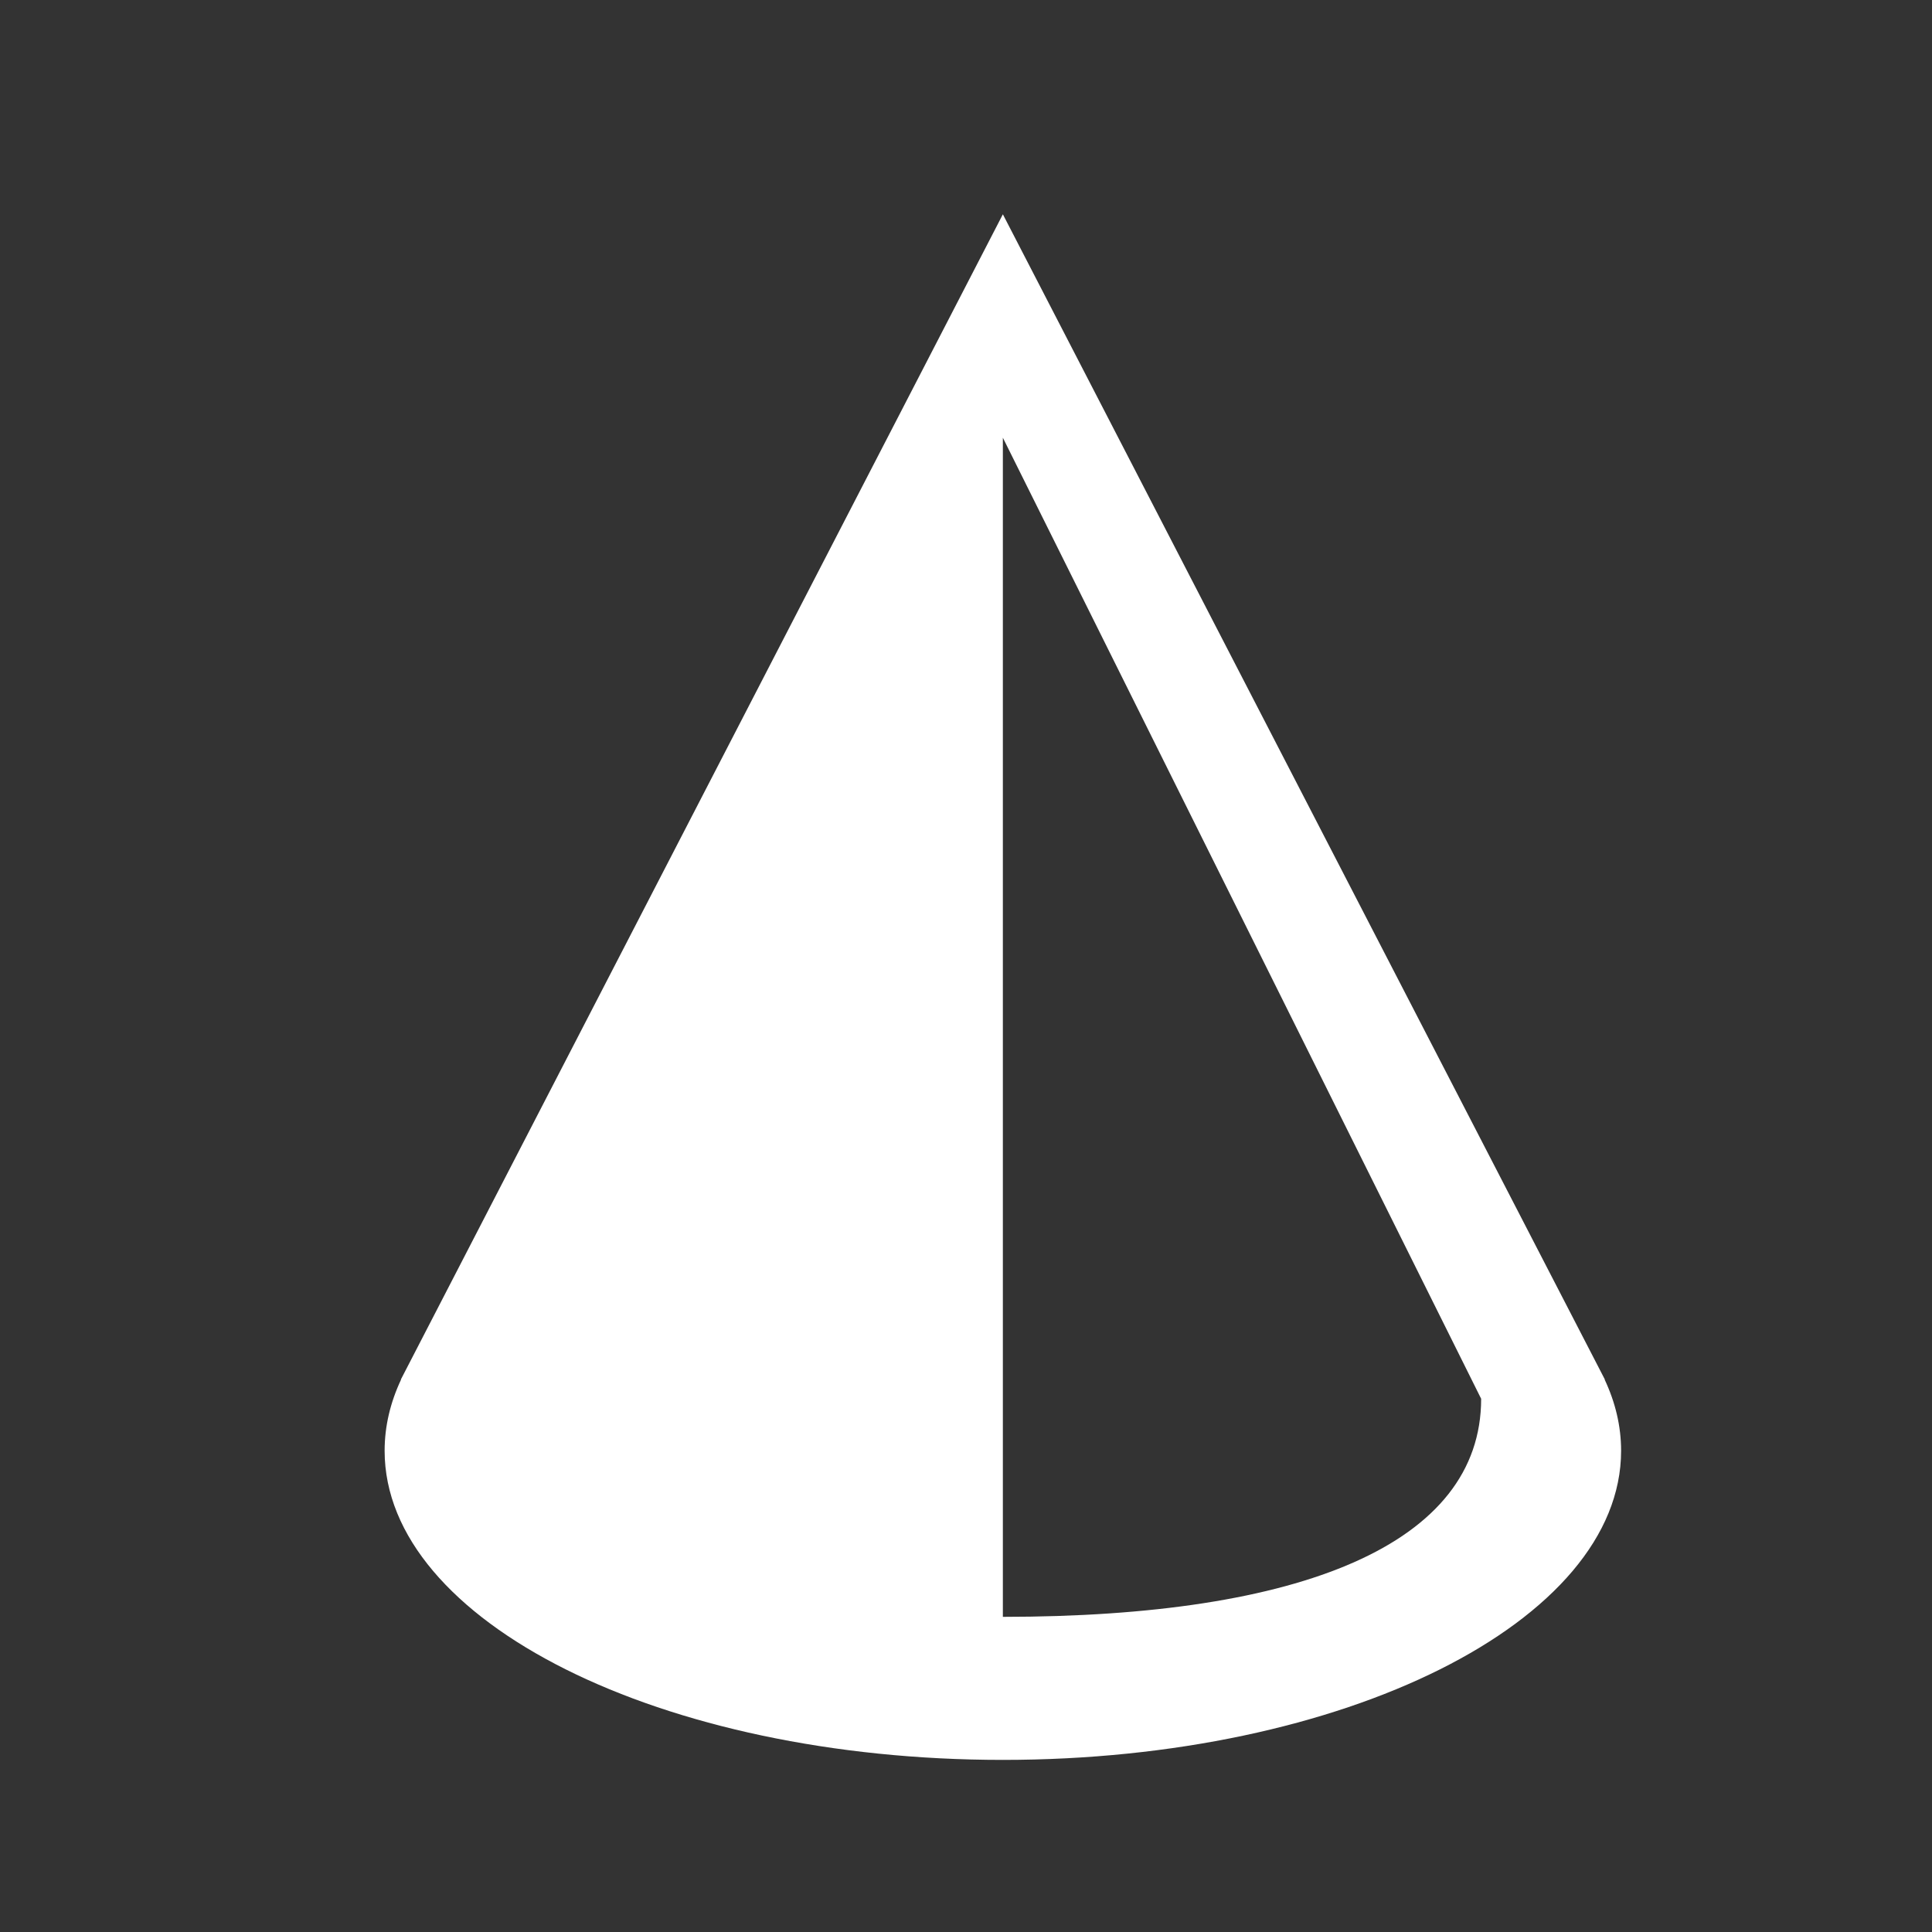 <svg width="25" height="25" viewBox="0 0 25 25" fill="none" xmlns="http://www.w3.org/2000/svg">
<rect x="0" y="0" width="25" height="25" fill="#333333" stroke="none"/>
<path fill-rule="evenodd" clip-rule="evenodd" d="M12.977 2.773L20.767 17.851H20.764C20.903 18.147 20.977 18.455 20.977 18.773C20.977 20.982 17.395 22.773 12.977 22.773C8.559 22.773 4.977 20.982 4.977 18.773C4.977 18.455 5.051 18.147 5.19 17.851H5.187L12.977 2.773ZM12.977 18.372V20.922C16.843 20.922 19.166 19.978 19.166 18.1L12.977 5.664V18.372Z" fill="white"/>
</svg>

